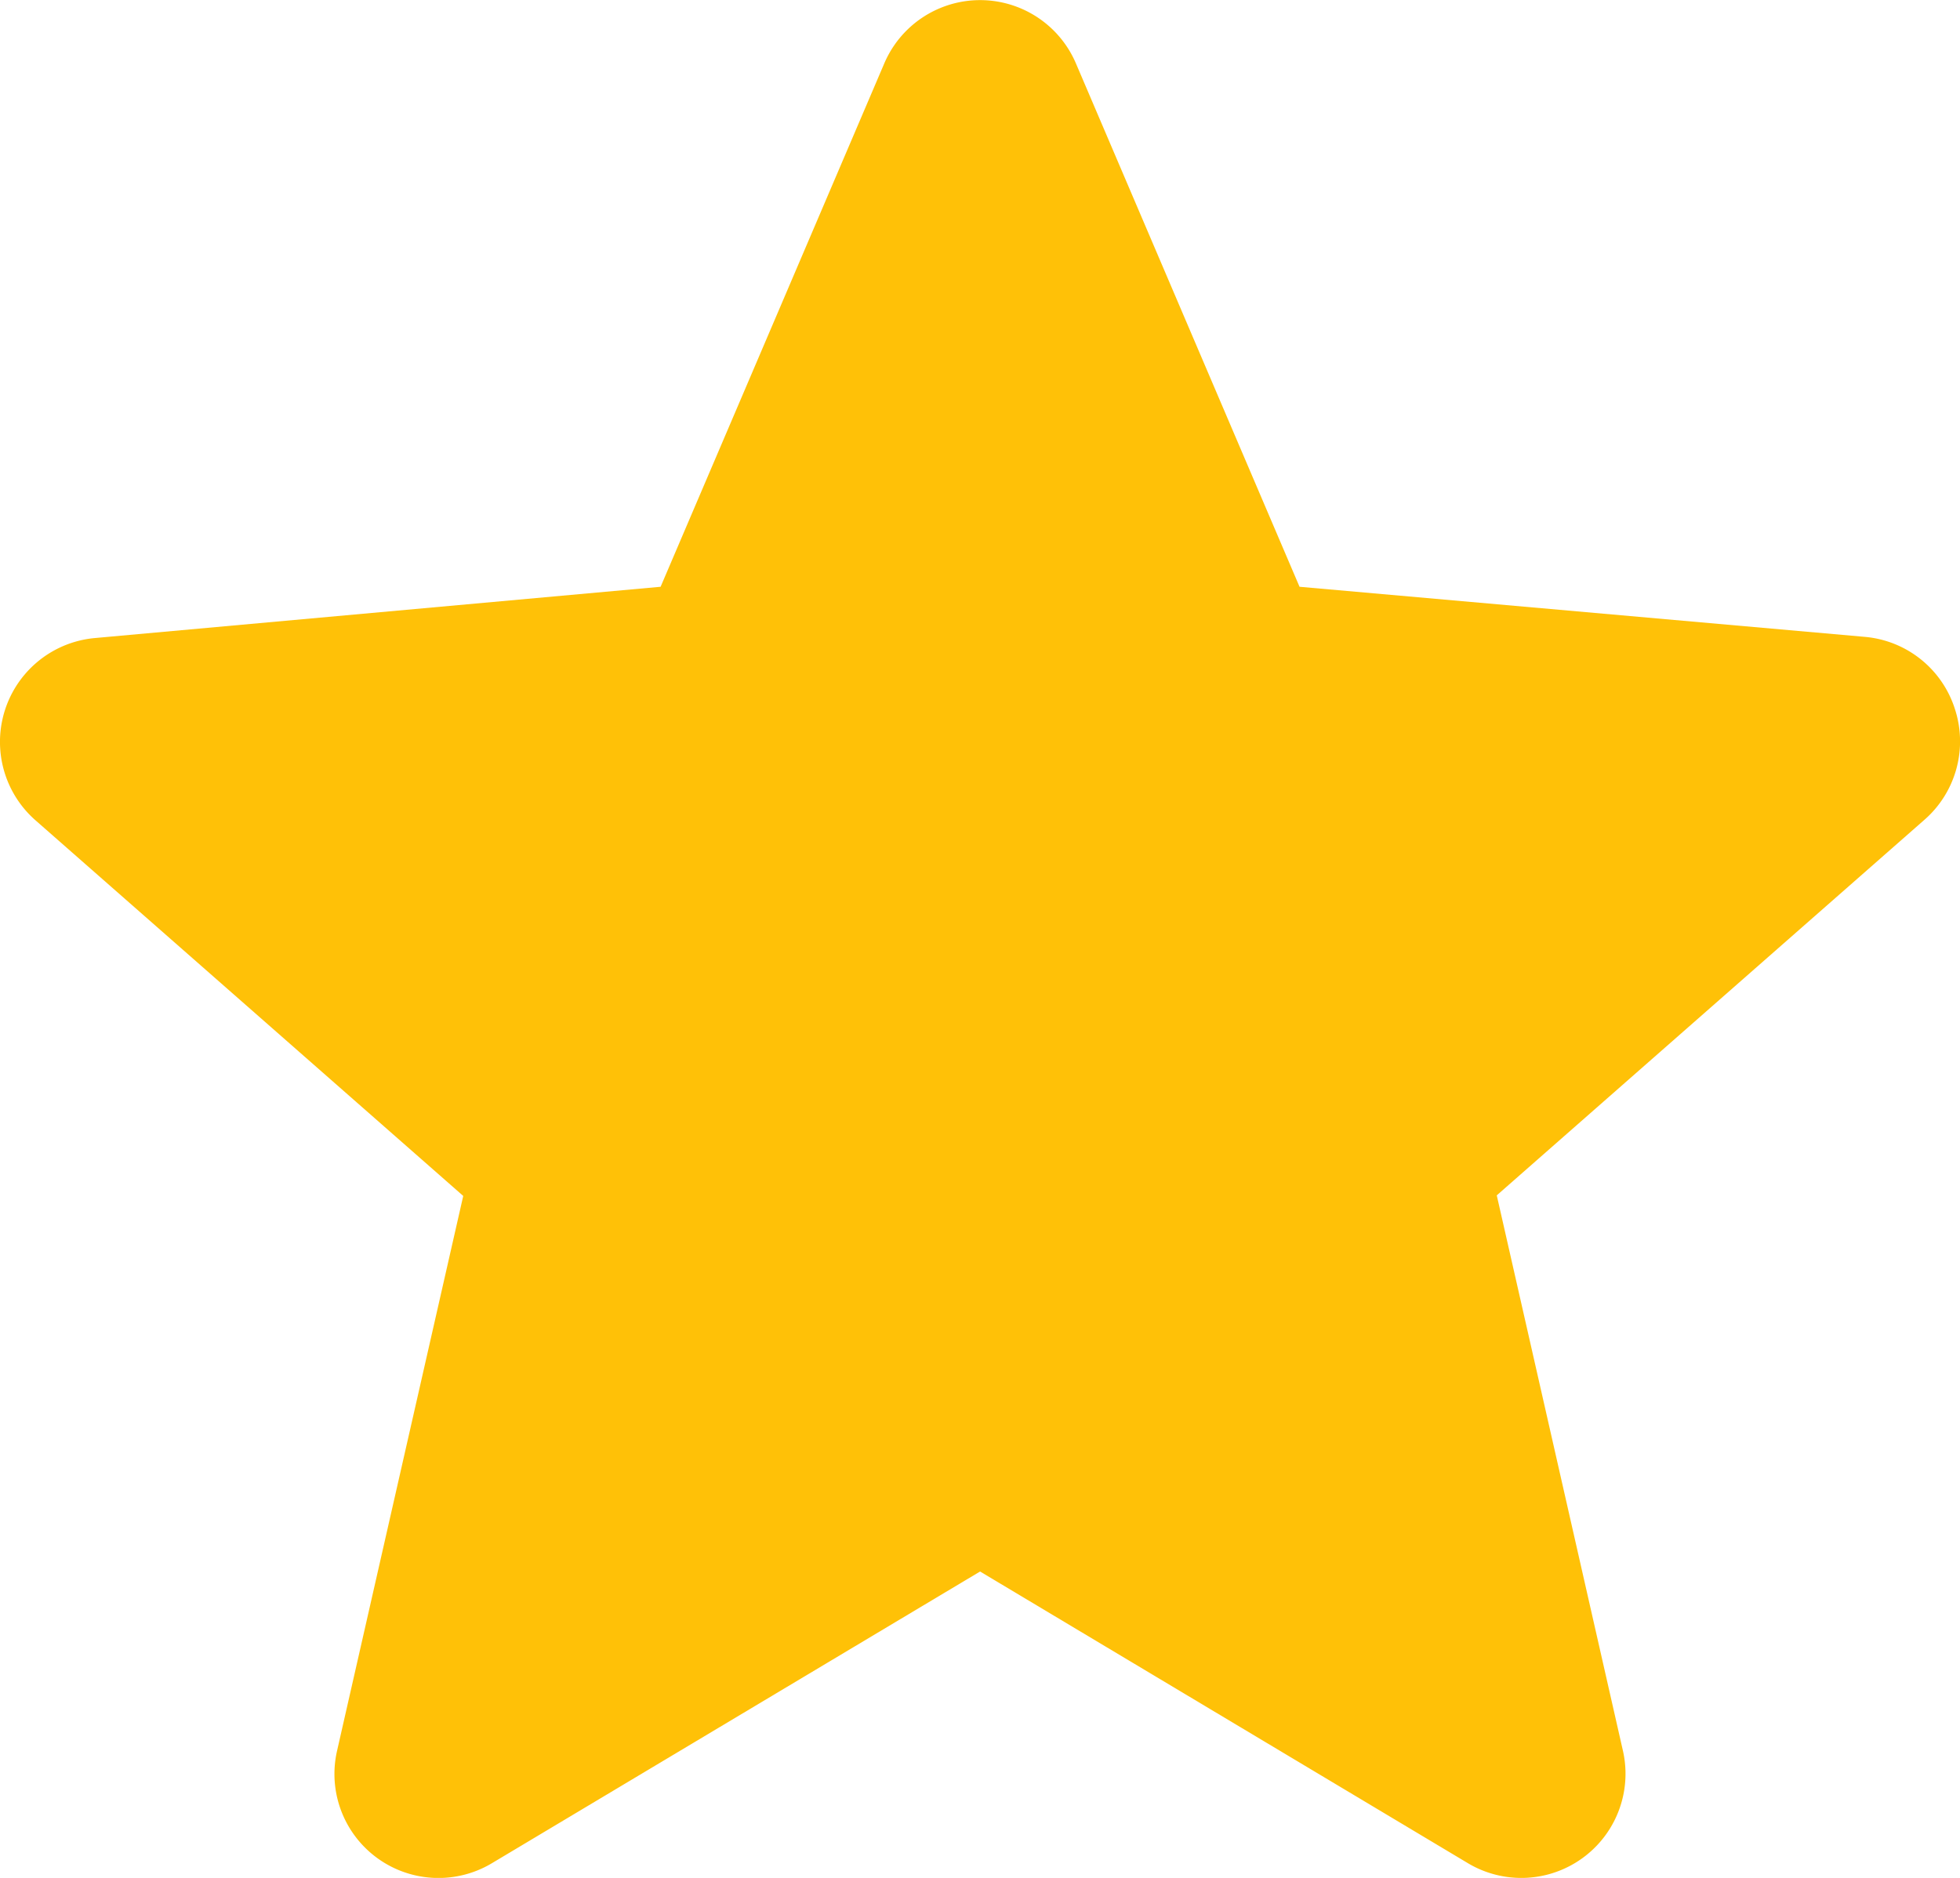 <svg xmlns="http://www.w3.org/2000/svg" width="13.565" height="13" viewBox="0 0 13.565 13">
  <path id="star" d="M13.53,5.4a.72.72,0,0,0-.621-.5L8.994,4.553,7.446.929A.721.721,0,0,0,6.12.93L4.572,4.553.656,4.908A.722.722,0,0,0,.246,6.17l2.96,2.6L2.333,12.61a.72.72,0,0,0,1.072.779L6.783,11.37l3.376,2.019a.721.721,0,0,0,1.073-.779l-.873-3.844,2.96-2.6A.721.721,0,0,0,13.53,5.4Zm0,0" transform="translate(0 -0.491)" fill="#ffc107"/>
</svg>
